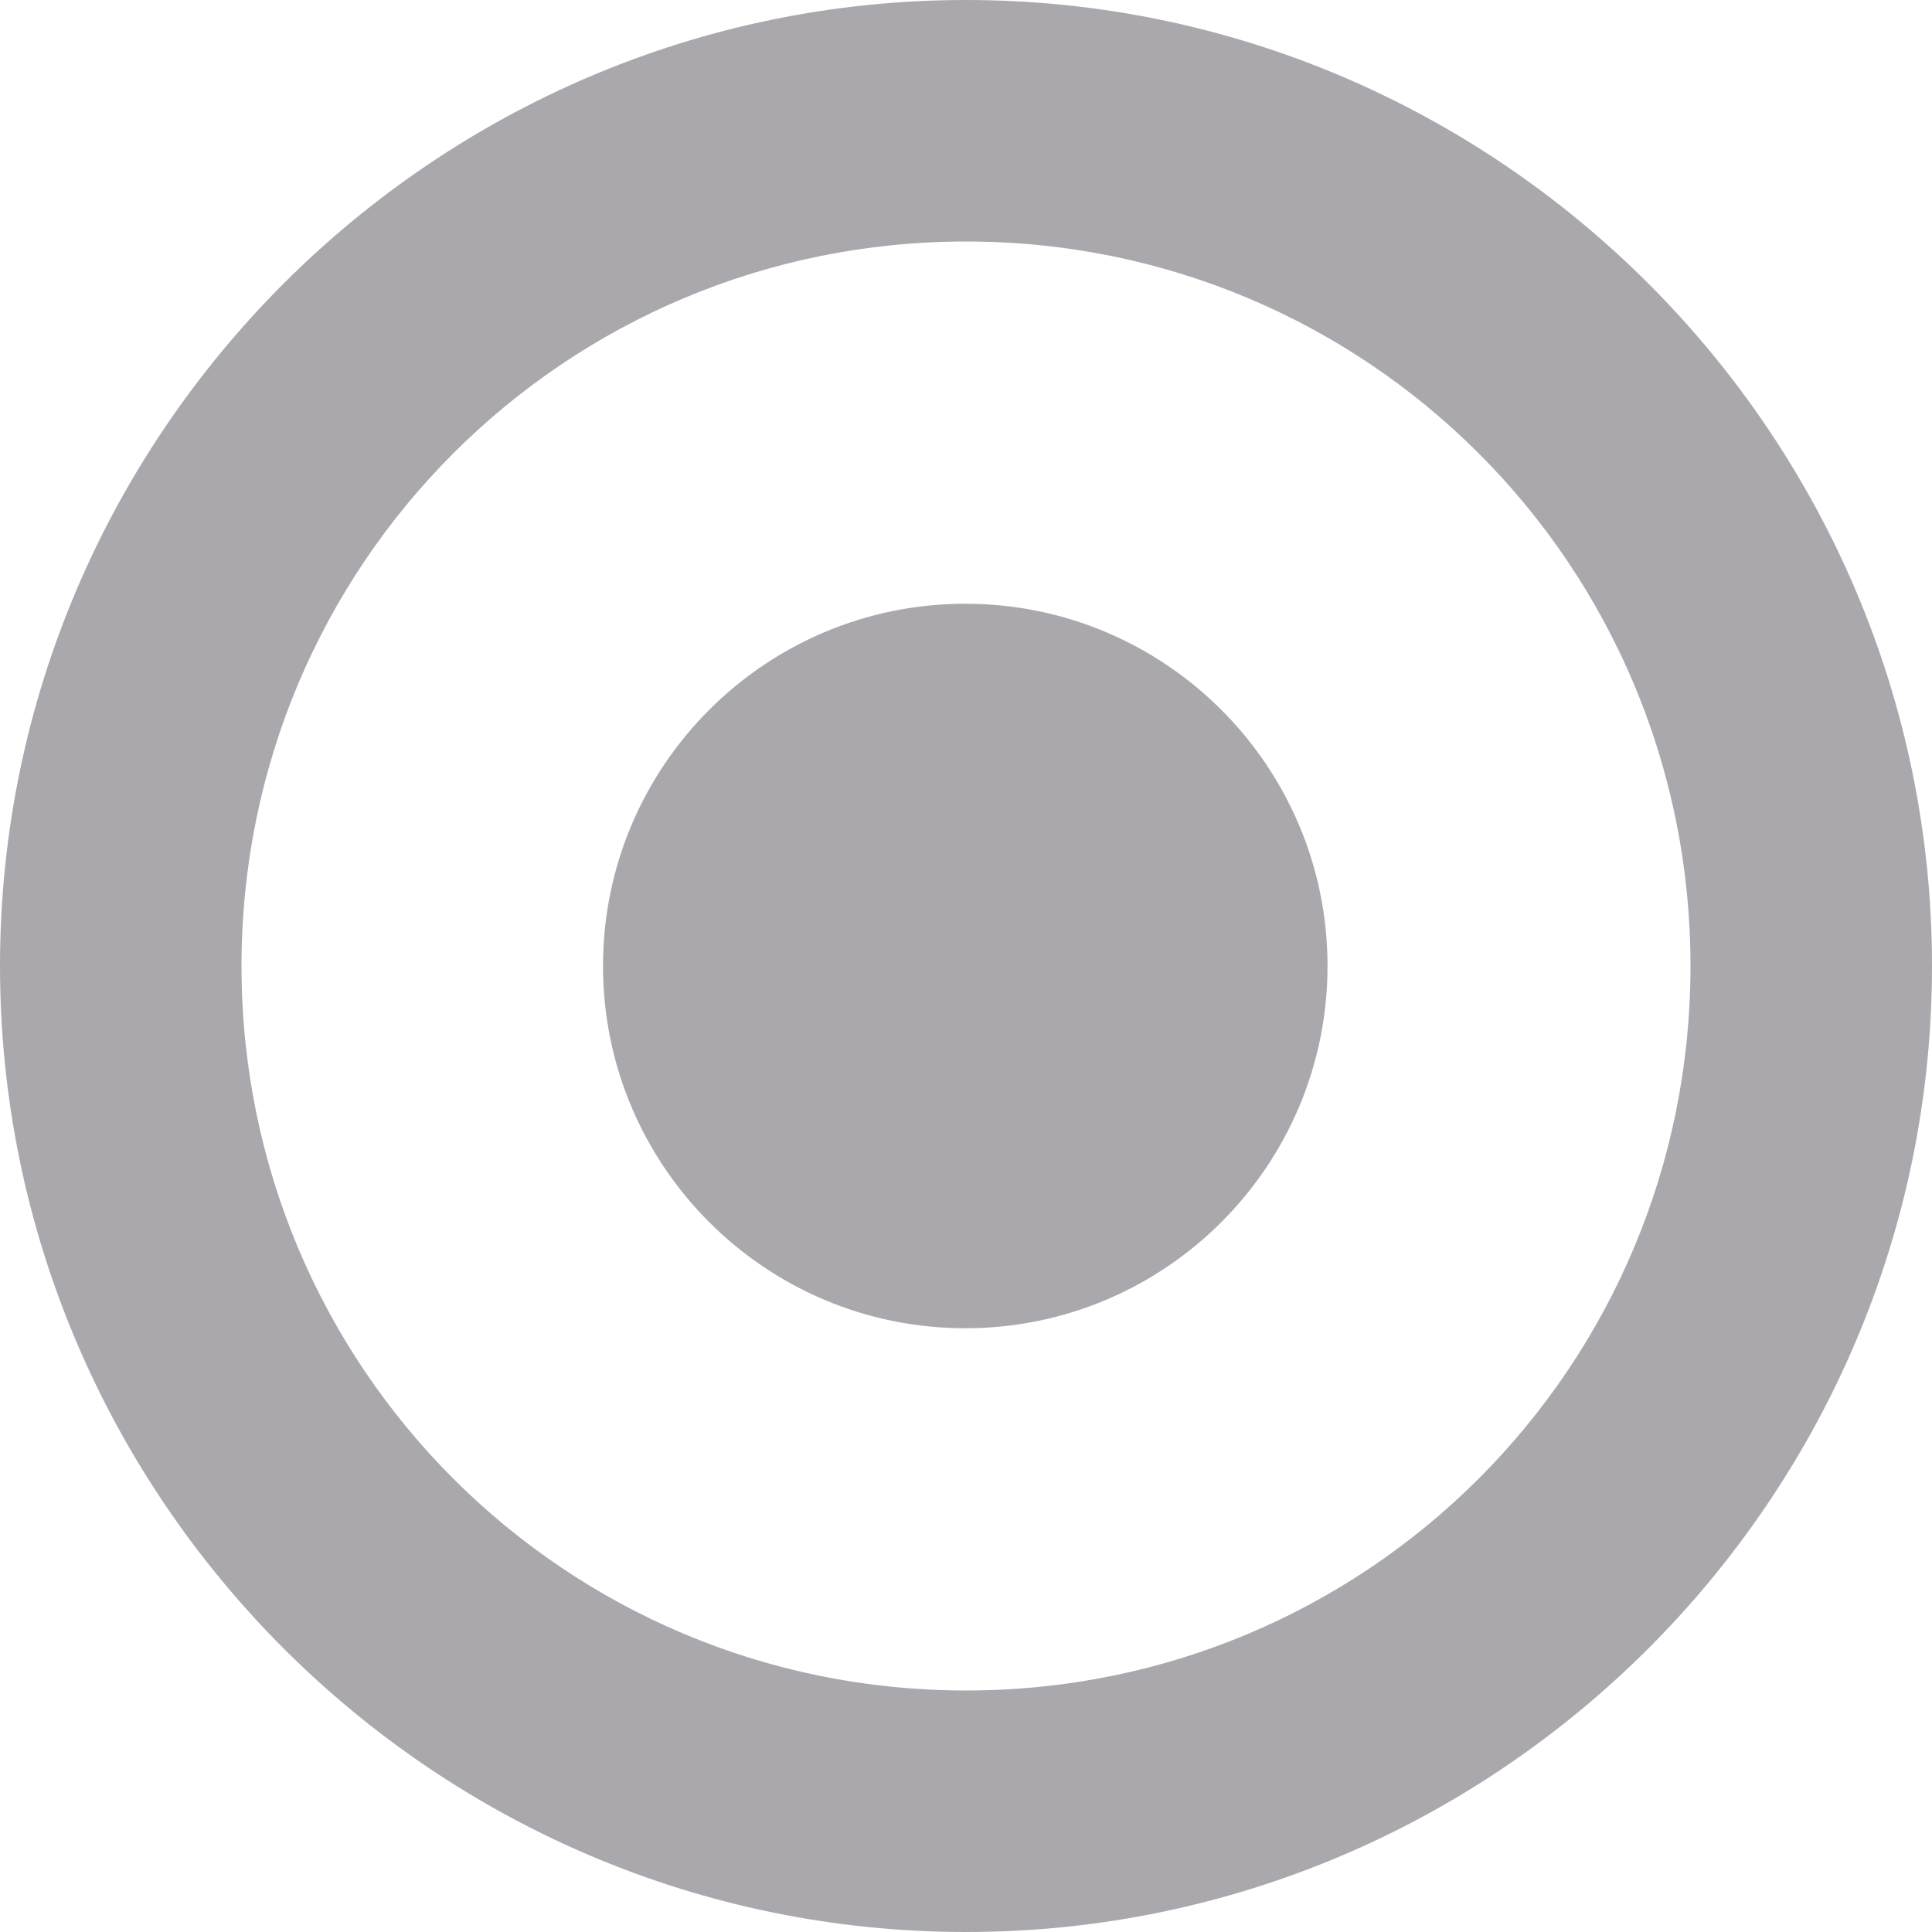 <svg viewBox="0 0 16 16" xmlns="http://www.w3.org/2000/svg"><path d="m8 0c-4.404 0-8 3.596-8 8 0 4.404 3.596 8 8 8s8-3.596 8-8c0-4.404-3.596-8-8-8zm0 2c3.322 0 6 2.678 6 6 0 3.322-2.678 6-6 6-3.322 0-6-2.678-6-6 0-3.322 2.678-6 6-6zm-.006 3c-1.656 0-3 1.344-3 3 0 1.656 1.344 3 3 3s3-1.344 3-3c0-1.656-1.344-3-3-3z" fill="#aaa8ac"/></svg>